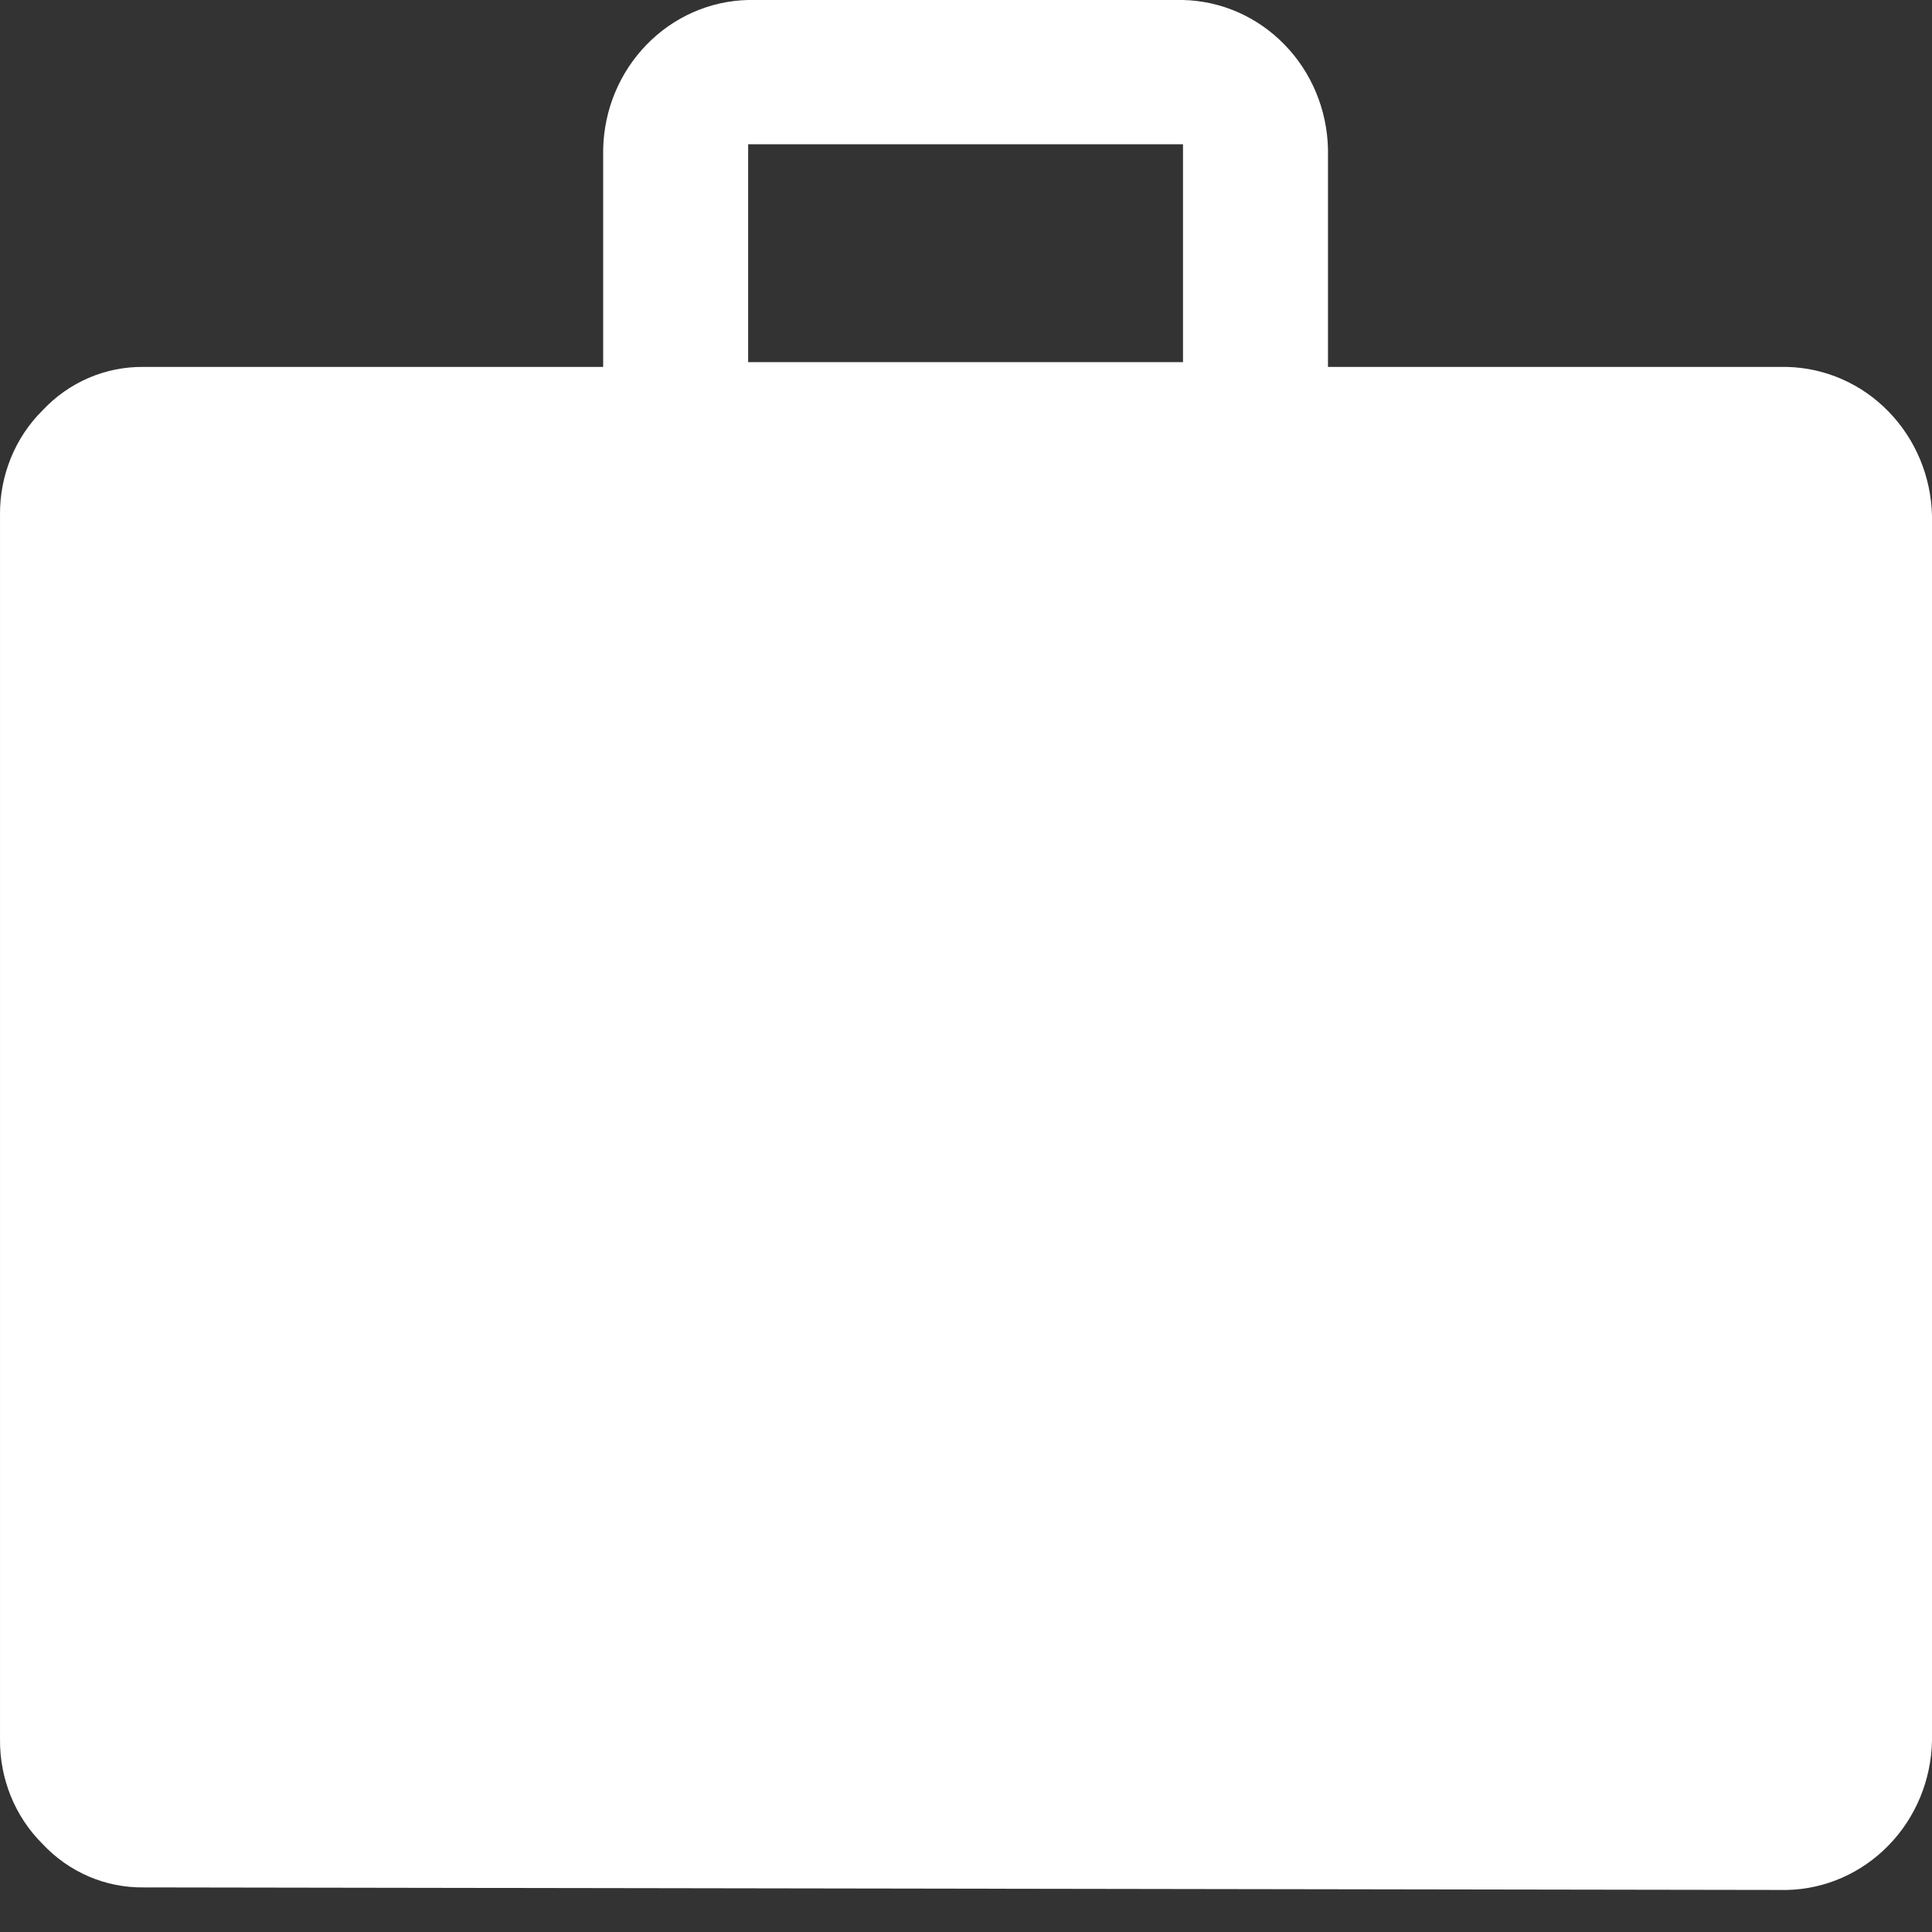 <svg width="25" height="25" viewBox="0 0 25 25" fill="none" xmlns="http://www.w3.org/2000/svg">
<rect x="0" y="0" width="25" height="25" fill="#333333" stroke="none"/>
<path d="M1.859 24.423C1.615 24.426 1.373 24.378 1.147 24.281C0.922 24.184 0.718 24.04 0.549 23.859C0.373 23.684 0.234 23.474 0.14 23.243C0.046 23.011 -0.002 22.762 6.38666e-05 22.511V6.66C-0.002 6.409 0.046 6.16 0.14 5.928C0.234 5.696 0.373 5.487 0.549 5.312C0.718 5.131 0.922 4.987 1.147 4.89C1.373 4.793 1.615 4.745 1.859 4.748H7.805V1.929C7.816 1.421 8.017 0.937 8.367 0.578C8.716 0.218 9.187 0.011 9.681 0H15.308C15.802 0.011 16.273 0.218 16.622 0.578C16.972 0.937 17.173 1.421 17.184 1.929V4.748H23.124C23.618 4.76 24.089 4.966 24.438 5.326C24.788 5.685 24.989 6.169 25 6.677V22.528C24.989 23.036 24.788 23.52 24.438 23.879C24.089 24.238 23.618 24.445 23.124 24.456L1.859 24.423ZM9.681 4.686H15.308V1.867H9.681V4.686Z" fill="white"/>
</svg>
